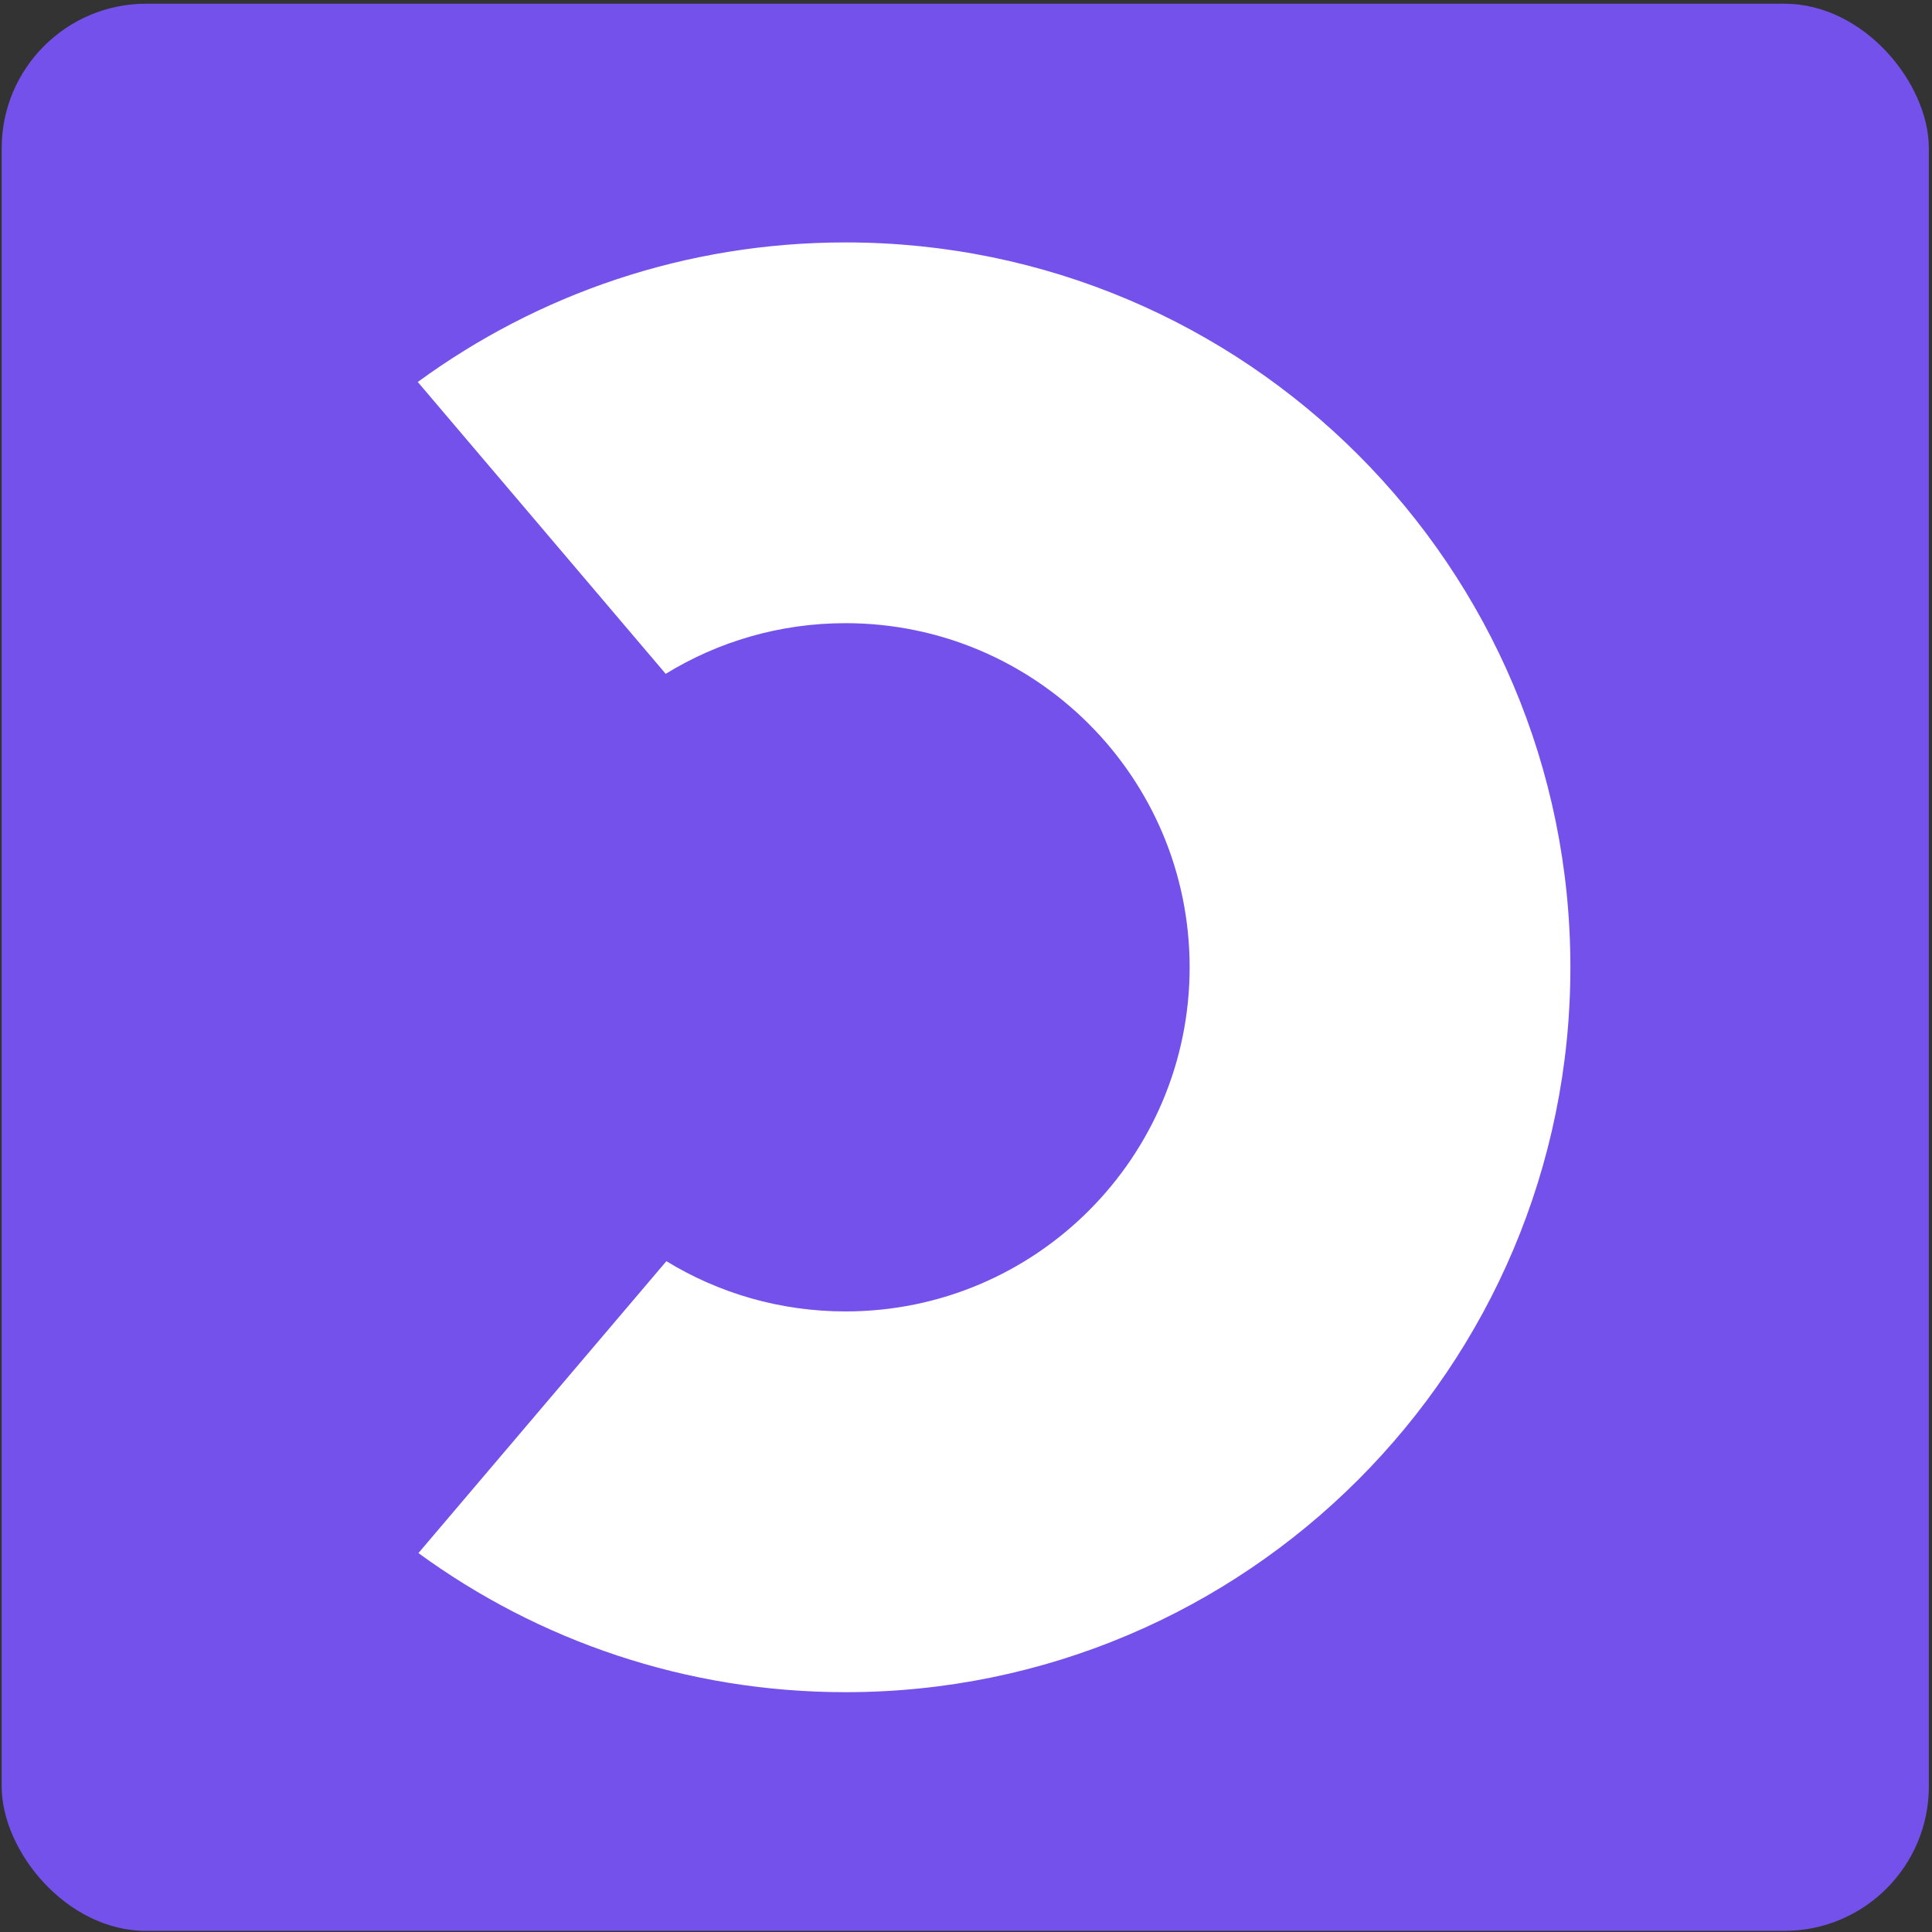<svg width="401" height="401" viewBox="0 0 401 401" fill="none" xmlns="http://www.w3.org/2000/svg">
<rect x="0" y="0" width="401" height="401" fill="#333333" stroke="none"/>
<rect x="0.349" y="0.77" width="400" height="400" rx="30" fill="#7451EB"/>
<path fill-rule="evenodd" clip-rule="evenodd" d="M86.849 322.351C111.709 340.508 142.349 351.224 175.491 351.224C258.585 351.224 325.945 283.863 325.945 200.77C325.945 117.676 258.585 50.316 175.491 50.316C142.29 50.316 111.6 61.07 86.715 79.286L138.17 139.858C149.031 133.19 161.812 129.344 175.491 129.344C214.939 129.344 246.917 161.323 246.917 200.77C246.917 240.218 214.939 272.196 175.491 272.196C161.872 272.196 149.142 268.384 138.312 261.769L86.849 322.351Z" fill="white"/>
</svg>
